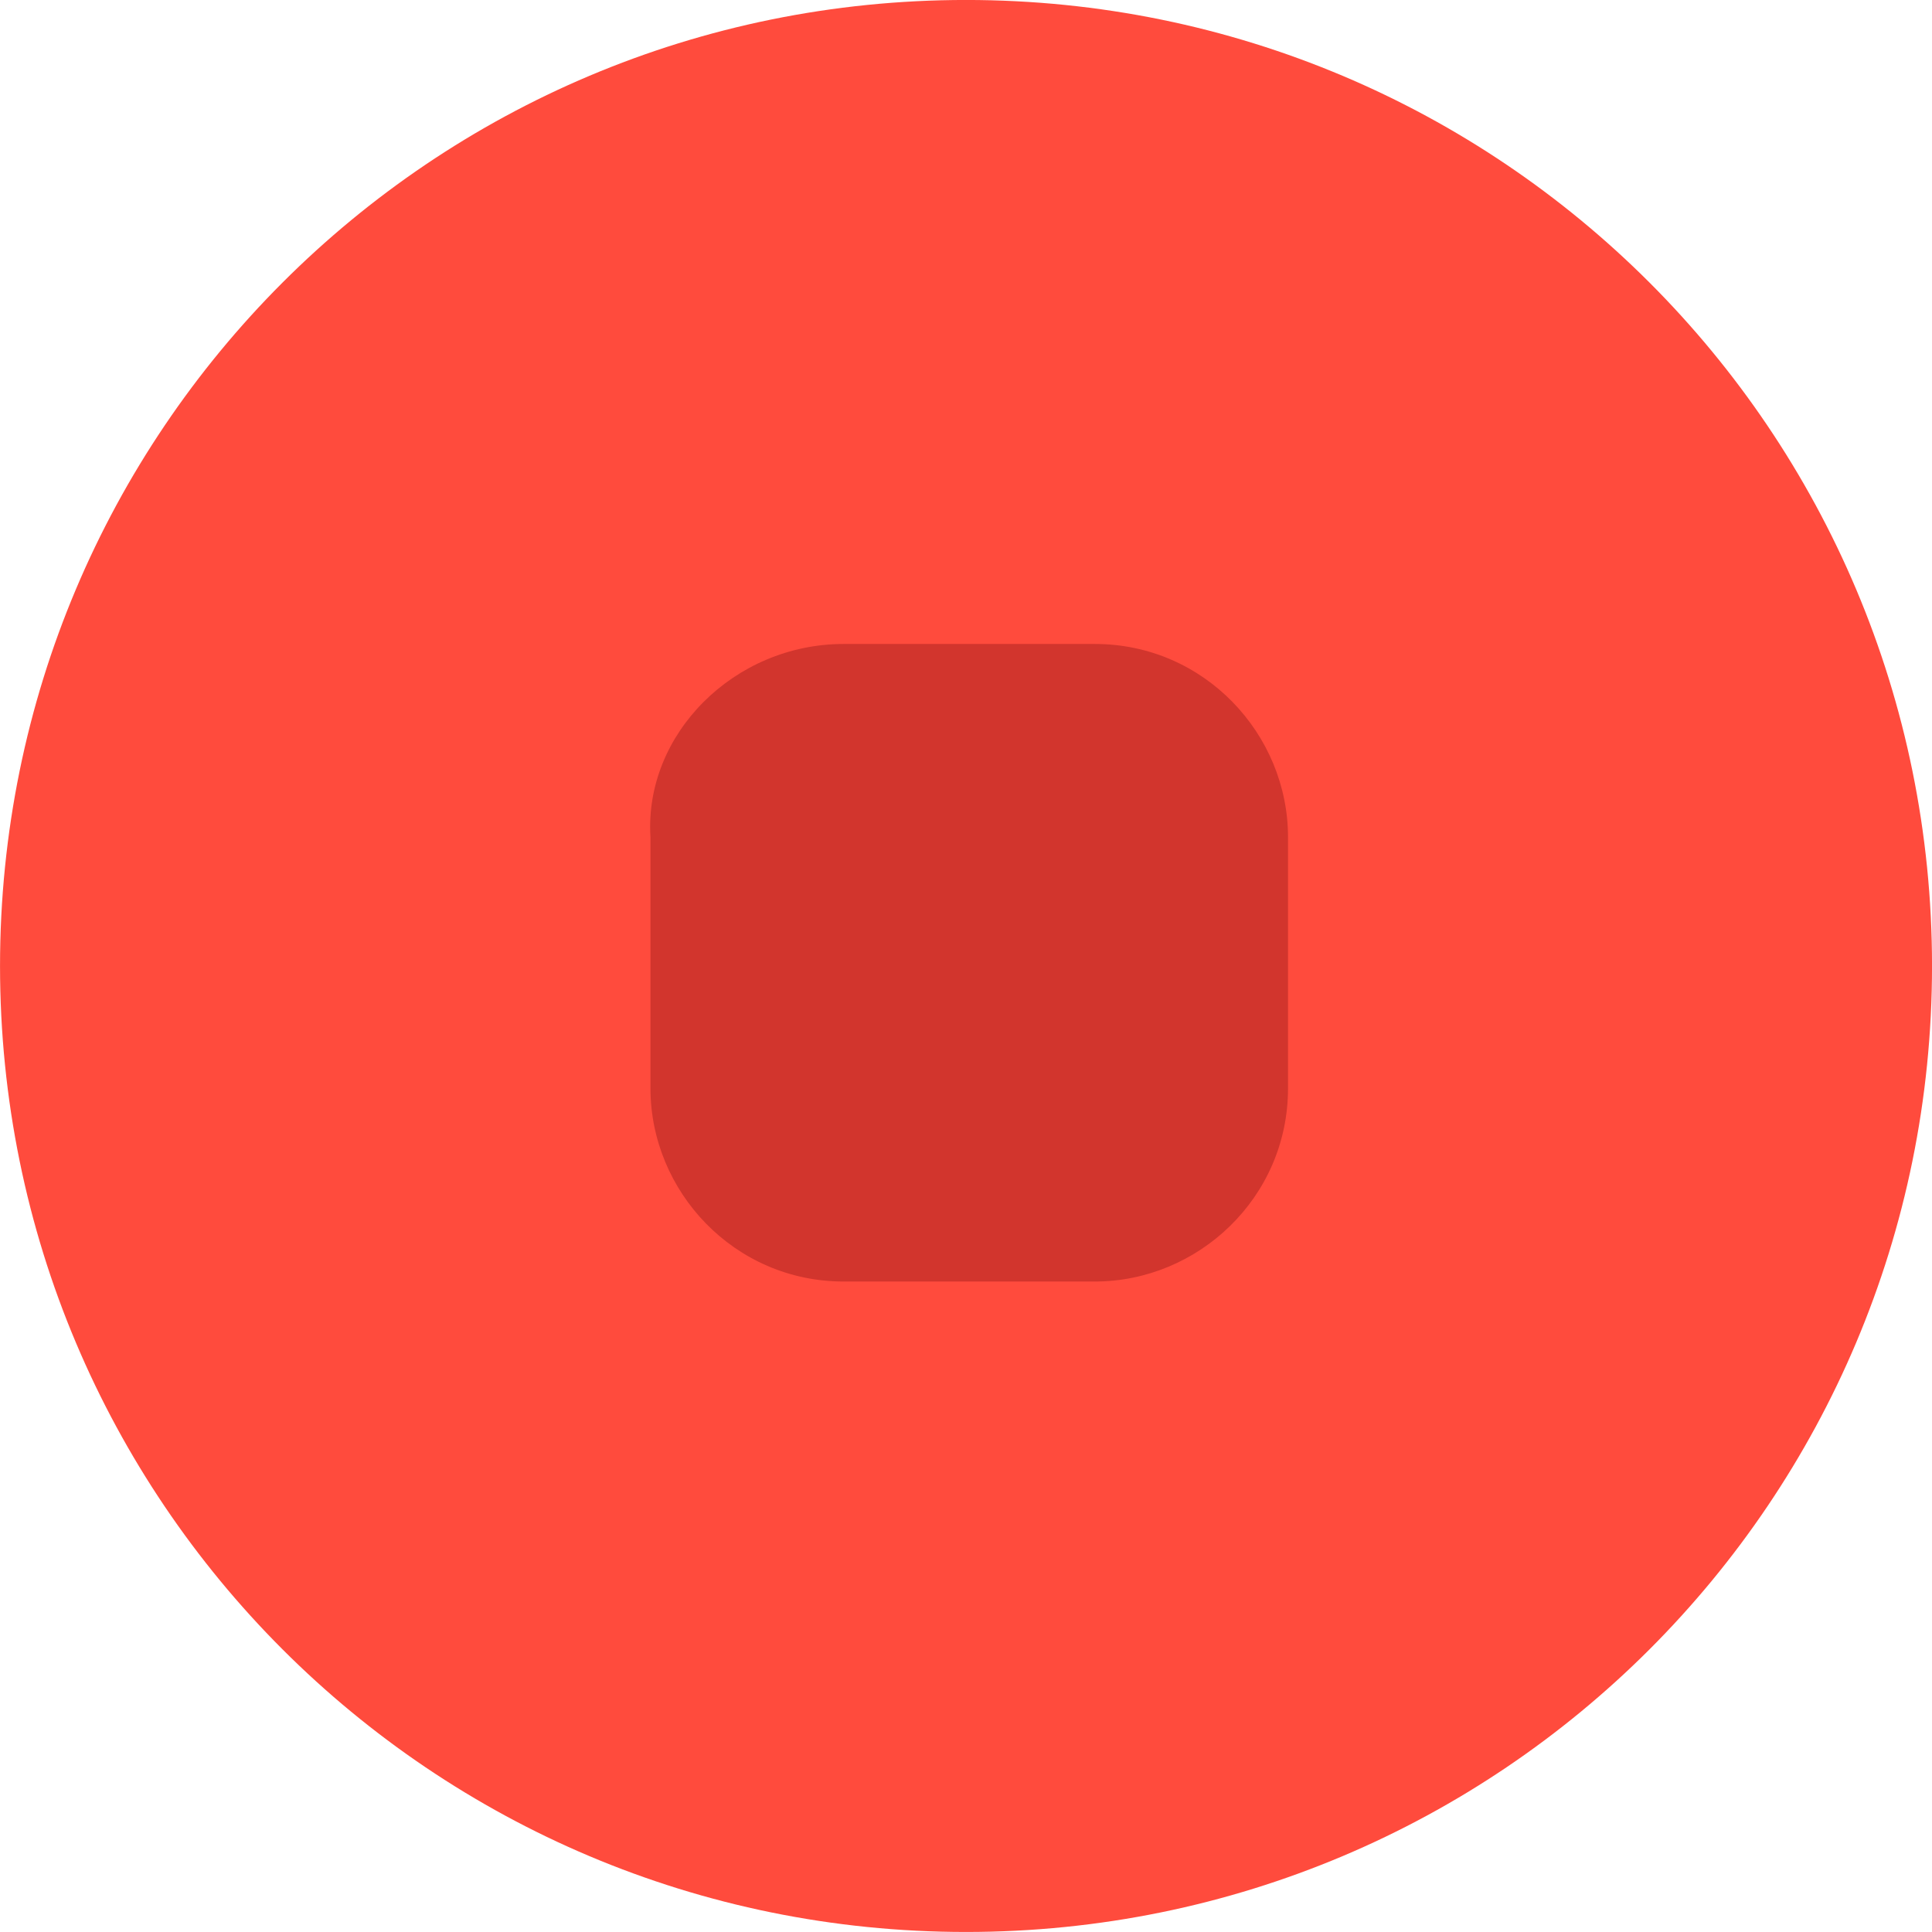 <?xml version="1.0" encoding="utf-8"?>
<!-- Generator: Adobe Illustrator 25.0.0, SVG Export Plug-In . SVG Version: 6.00 Build 0)  -->
<svg version="1.1"
	 id="svg8" xmlns:cc="http://creativecommons.org/ns#" xmlns:dc="http://purl.org/dc/elements/1.1/" xmlns:inkscape="http://www.inkscape.org/namespaces/inkscape" xmlns:rdf="http://www.w3.org/1999/02/22-rdf-syntax-ns#" xmlns:sodipodi="http://sodipodi.sourceforge.net/DTD/sodipodi-0.dtd" xmlns:svg="http://www.w3.org/2000/svg"
	 xmlns="http://www.w3.org/2000/svg" xmlns:xlink="http://www.w3.org/1999/xlink" x="0px" y="0px" viewBox="0 0 30 30"
	 style="enable-background:new 0 0 30 30;" xml:space="preserve">
<style type="text/css">
	.st0{fill:#FF4B3D;}
	.st1{fill:#D2352D;}
</style>
<g id="g4041-8" transform="translate(4e-4,-4.7e-4)">
	<g id="g4039-2">
		<path id="path4035-2" class="st0" d="M15,0C6.7,0,0,6.7,0,15s6.7,15,15,15s15-6.7,15-15S23.3,0,15,0z"/>
		<path id="rect4037-8" class="st1" d="M13.1,10H17c1.7,0,3,1.4,3,3v3.9c0,1.7-1.4,3-3,3h-3.9c-1.7,0-3-1.4-3-3V13
			C10,11.4,11.4,10,13.1,10z"/>
	</g>
</g>
</svg>
